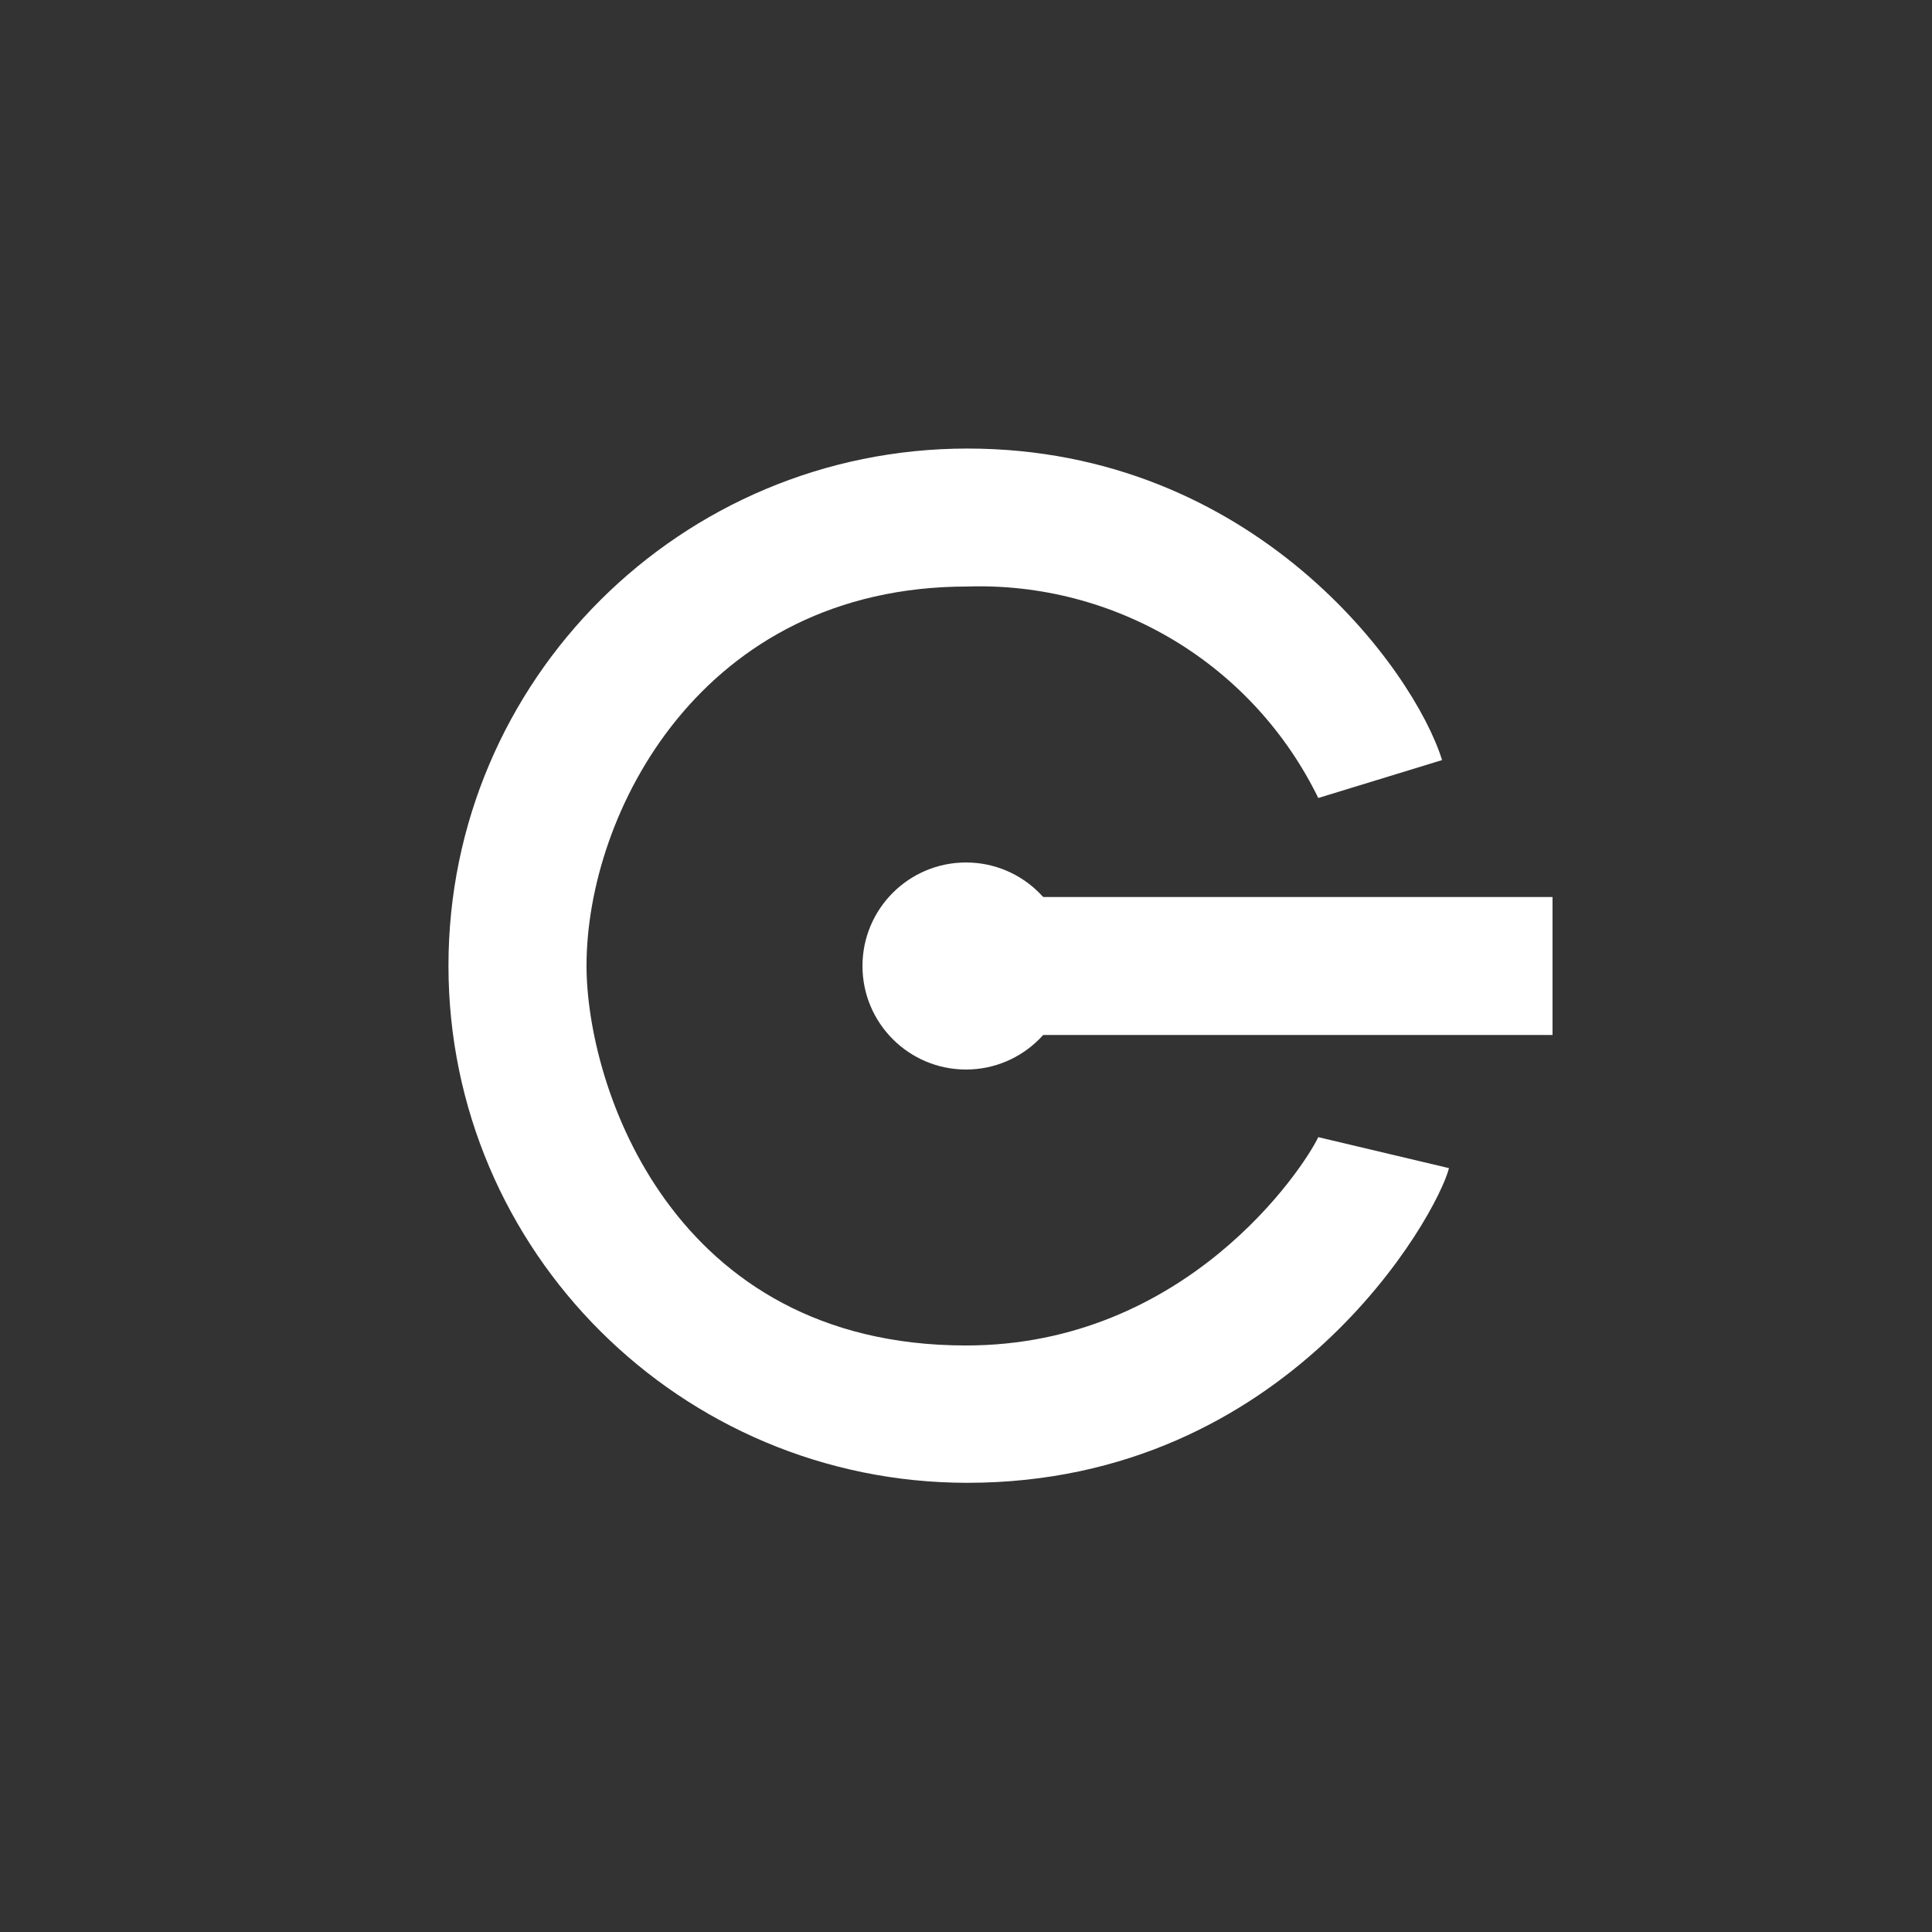 <svg width="24" height="24" viewBox="0 0 24 24" fill="none" xmlns="http://www.w3.org/2000/svg">
<rect x="0" y="0" width="24" height="24" fill="#333333" stroke="none"/>
<path d="M17.914 9.442L16.376 9.913C15.98 9.101 15.358 8.421 14.585 7.955C13.811 7.489 12.919 7.257 12.017 7.286C8.708 7.286 7.286 10.11 7.286 11.996C7.286 13.483 8.34 16.714 12 16.714C14.738 16.714 16.191 14.516 16.376 14.126L18 14.511C17.85 15.099 16.007 18.42 12.017 18.42C8.46 18.42 5.571 15.544 5.571 11.996C5.571 8.447 8.46 5.572 12.017 5.572C15.578 5.572 17.563 8.314 17.914 9.442Z" fill="white"/>
<path d="M12.81 11.143H19.286V12.857H12.81V11.143Z" fill="white"/>
<path d="M12 13.286C12.71 13.286 13.286 12.71 13.286 12C13.286 11.29 12.71 10.714 12 10.714C11.29 10.714 10.714 11.29 10.714 12C10.714 12.71 11.29 13.286 12 13.286Z" fill="white"/>
</svg>
